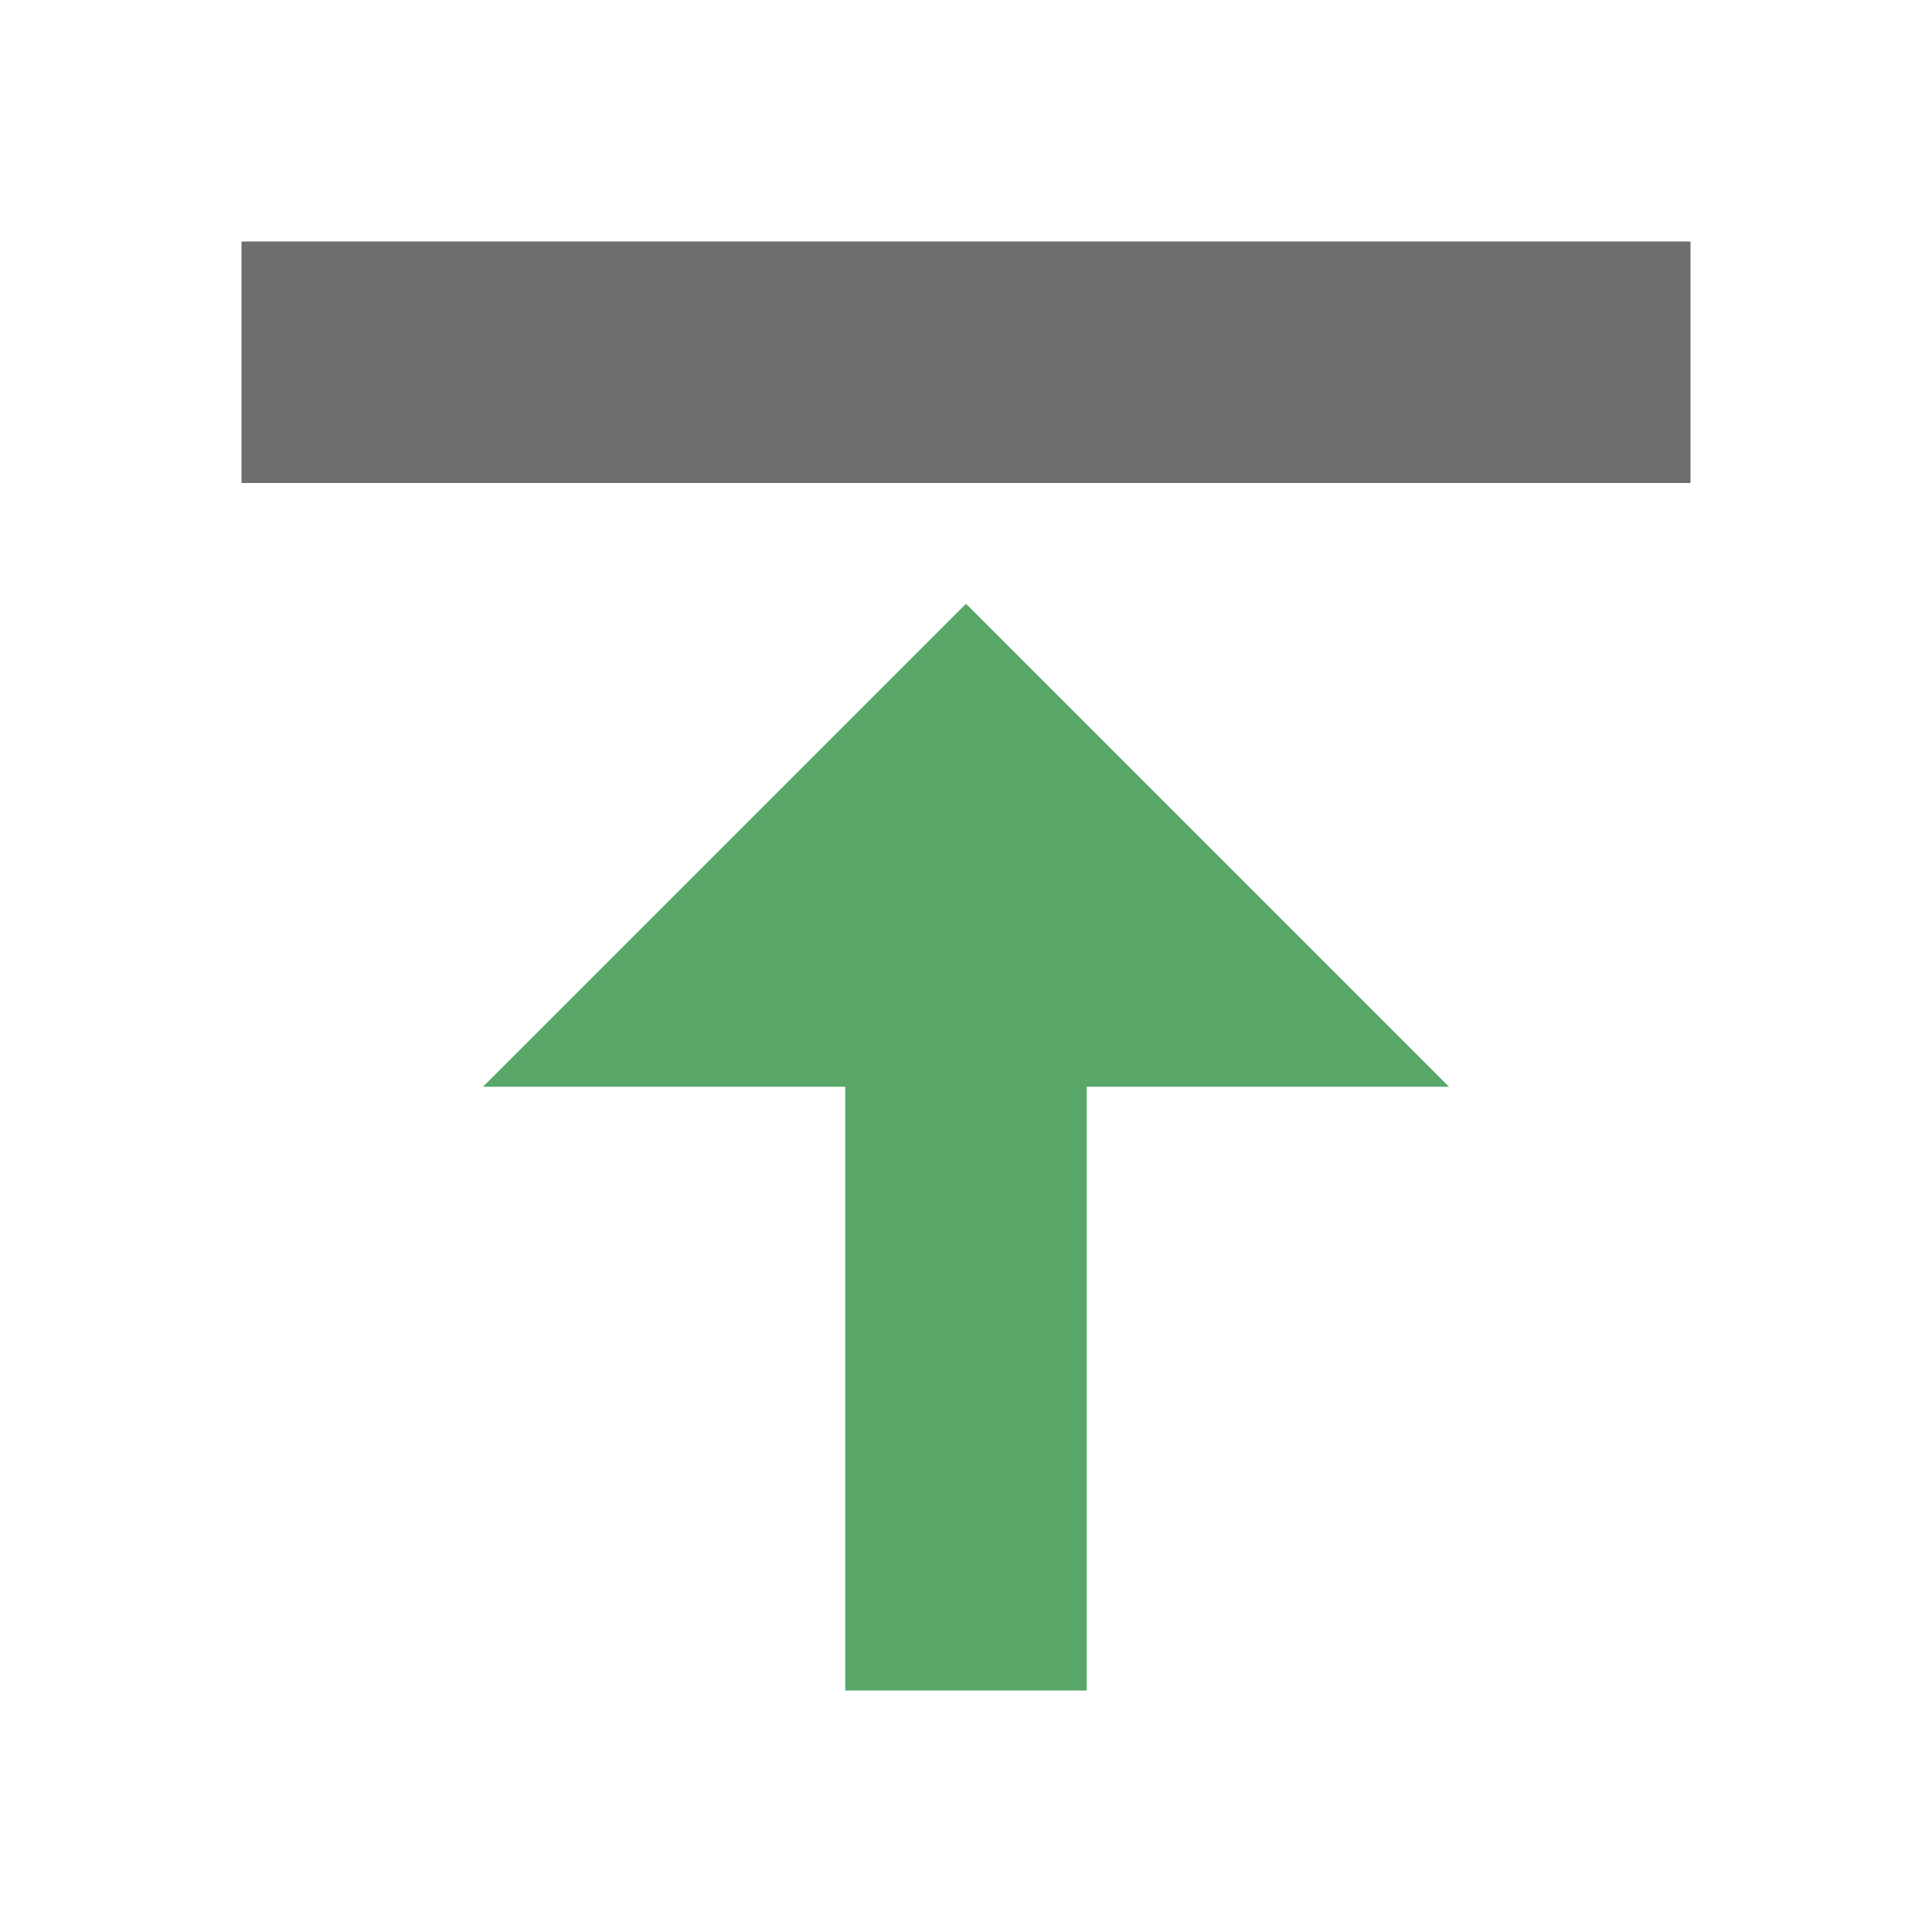 <!--Copyright 2000-2021 JetBrains s.r.o. and contributors. Use of this source code is governed by the Apache 2.0 license that can be found in the LICENSE file.--><svg xmlns="http://www.w3.org/2000/svg" width="16" height="16" viewBox="0 0 16 16"><g fill="none" fill-rule="evenodd"><path fill="#59a869" d="M7 9H4l4-4 4 4H9v5H7z"/><path fill="#6E6E6E" d="M2 2h12v2H2z"/></g></svg>